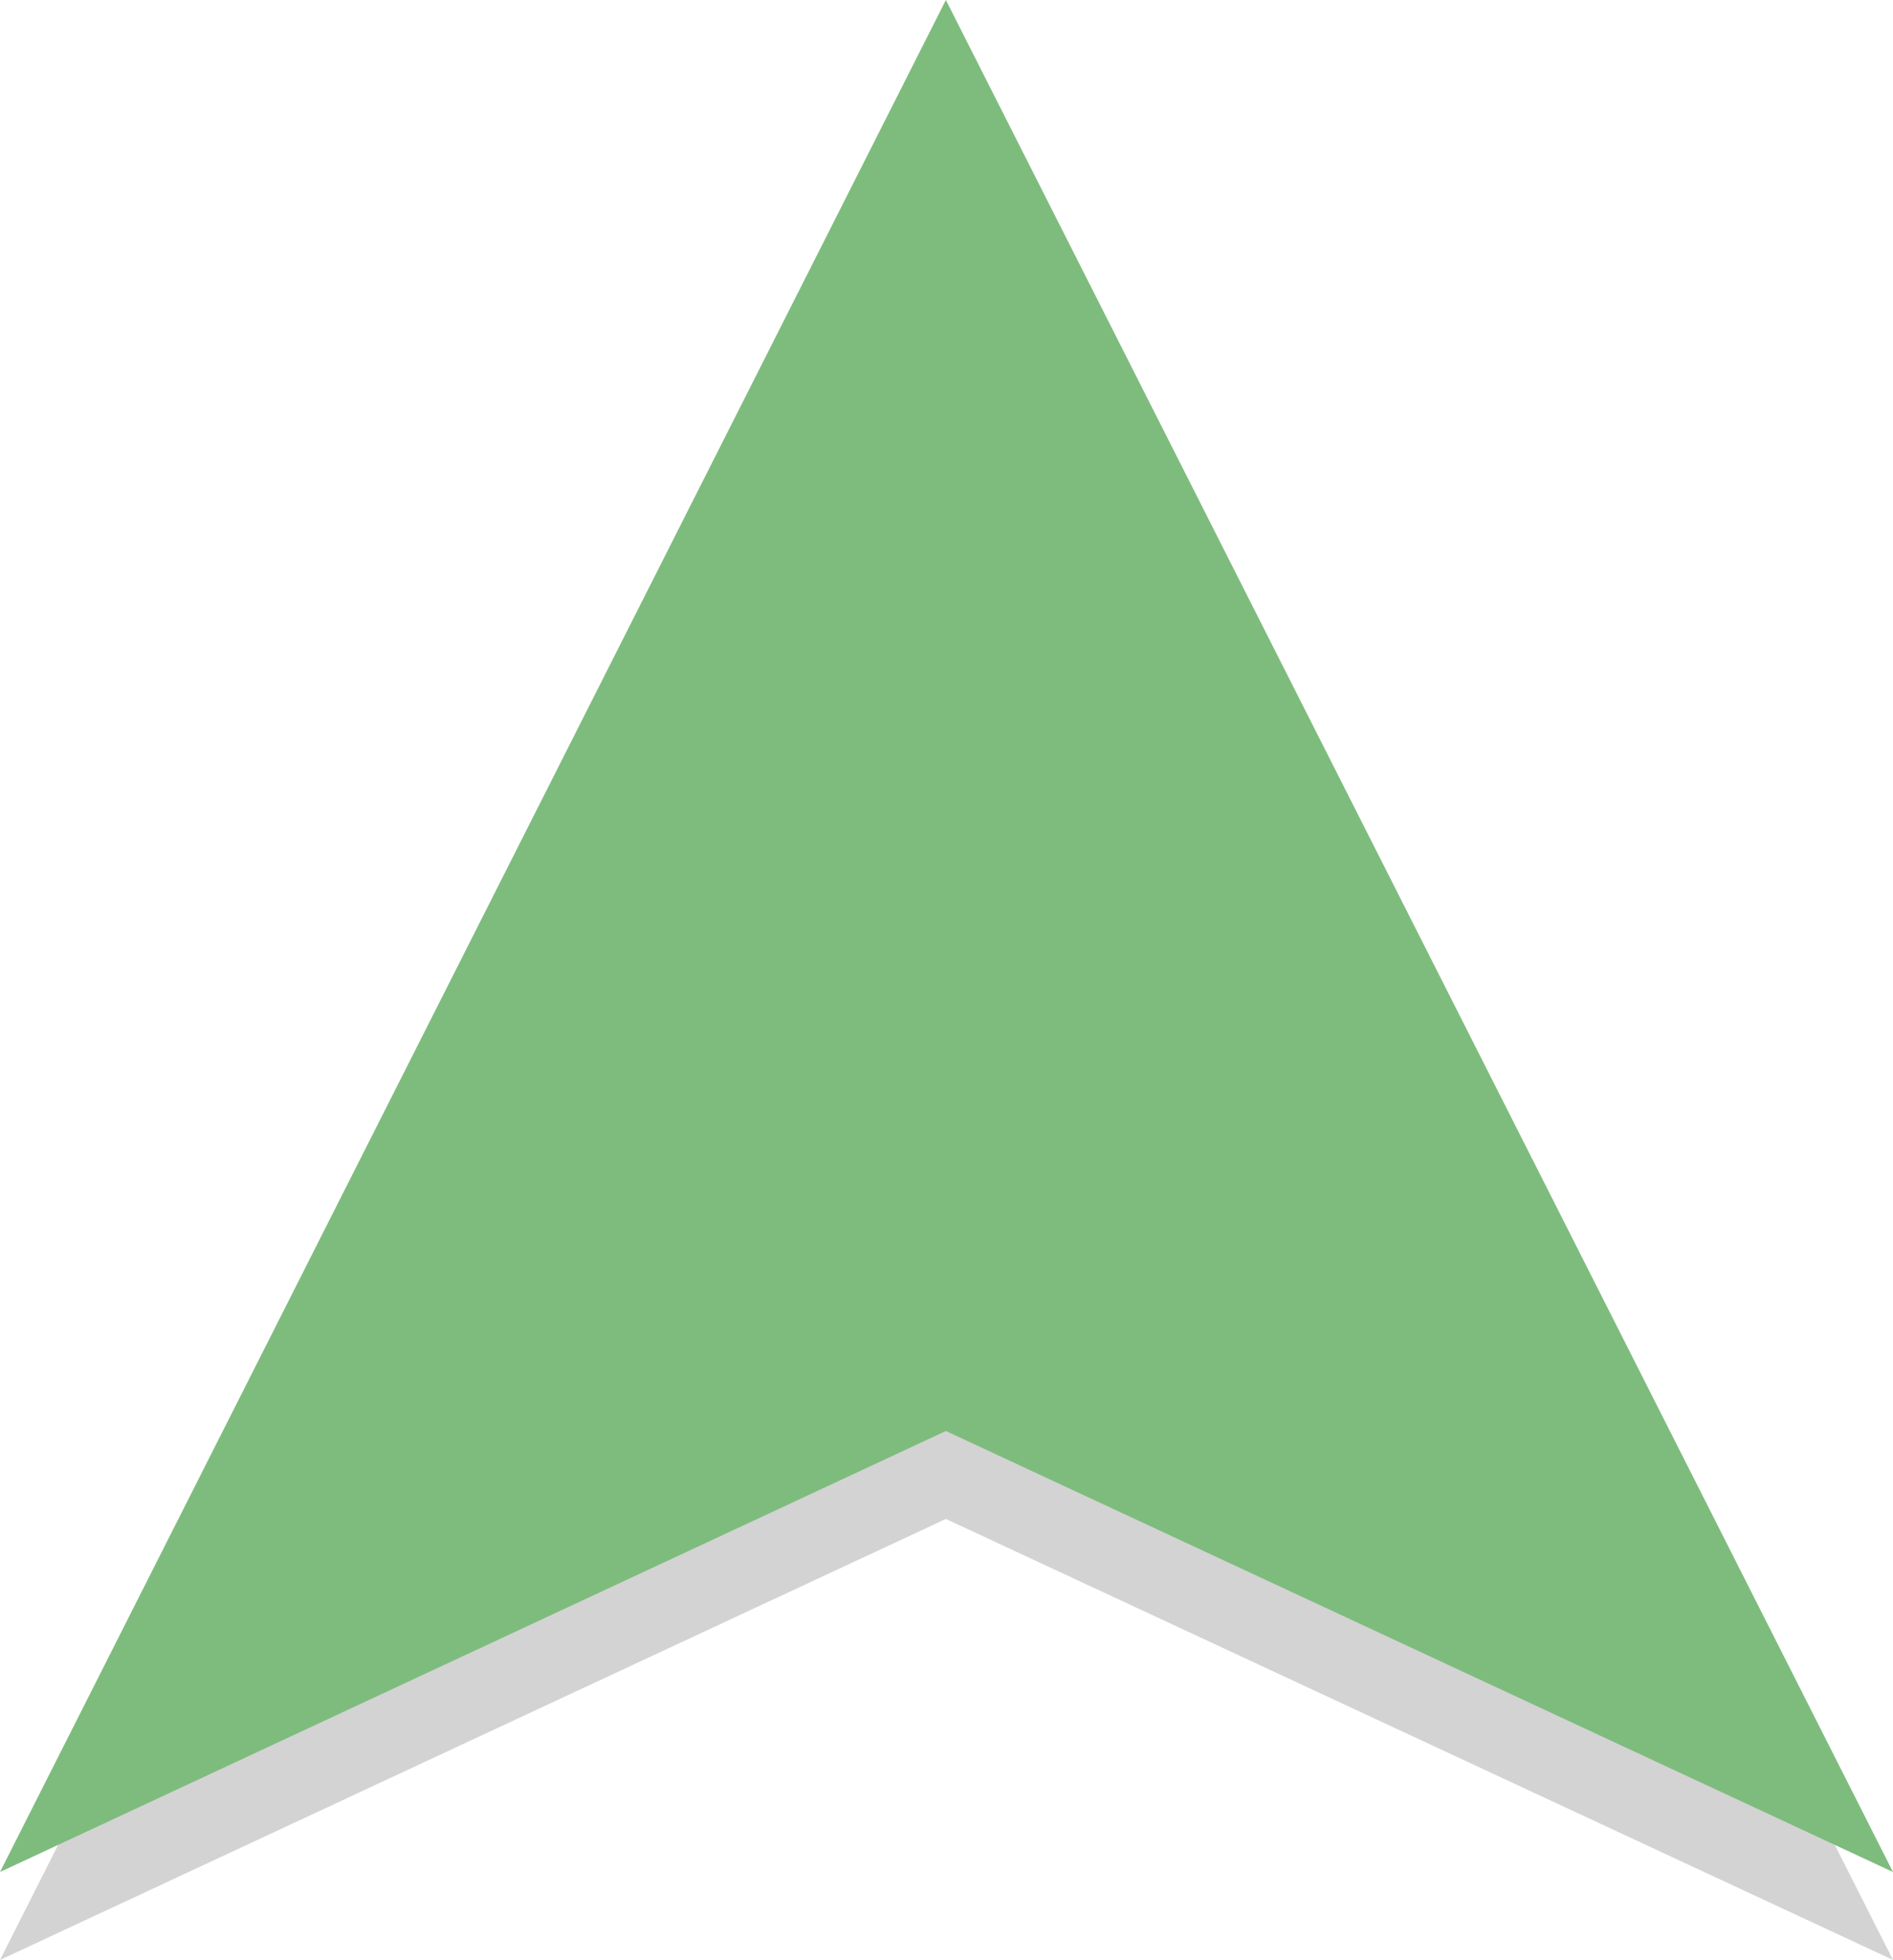 <?xml version="1.0" encoding="utf-8"?>
<!-- Generator: Adobe Illustrator 19.1.0, SVG Export Plug-In . SVG Version: 6.00 Build 0)  -->
<svg version="1.1" id="Layer_1" xmlns="http://www.w3.org/2000/svg" xmlns:xlink="http://www.w3.org/1999/xlink" x="0px" y="0px"
	 viewBox="0 0 150.7 156" style="enable-background:new 0 0 150.7 156;" xml:space="preserve">
<style type="text/css">
	.st0{fill:#D3D3D3;}
	.st1{fill:#3F3F3F;}
	.st2{fill:#686868;}
	.st3{fill:#898989;}
	.st4{fill:#A3A2A2;}
	.st5{fill:#7EBC7E;}
	.st6{fill:#F98A8A;}
	.st7{fill:#A6B9F7;}
	.st8{fill:#FFD18D;}
	.st9{fill:#C1C1C1;}
	.st10{fill:#EFB9F9;}
</style>
<g>
	<polygon class="st0" points="75.3,7 0,156 75.3,120.9 150.7,156 	"/>
	<polygon class="st5" points="75.3,0 0,149 75.3,113.9 150.7,149 	"/>
</g>
</svg>
